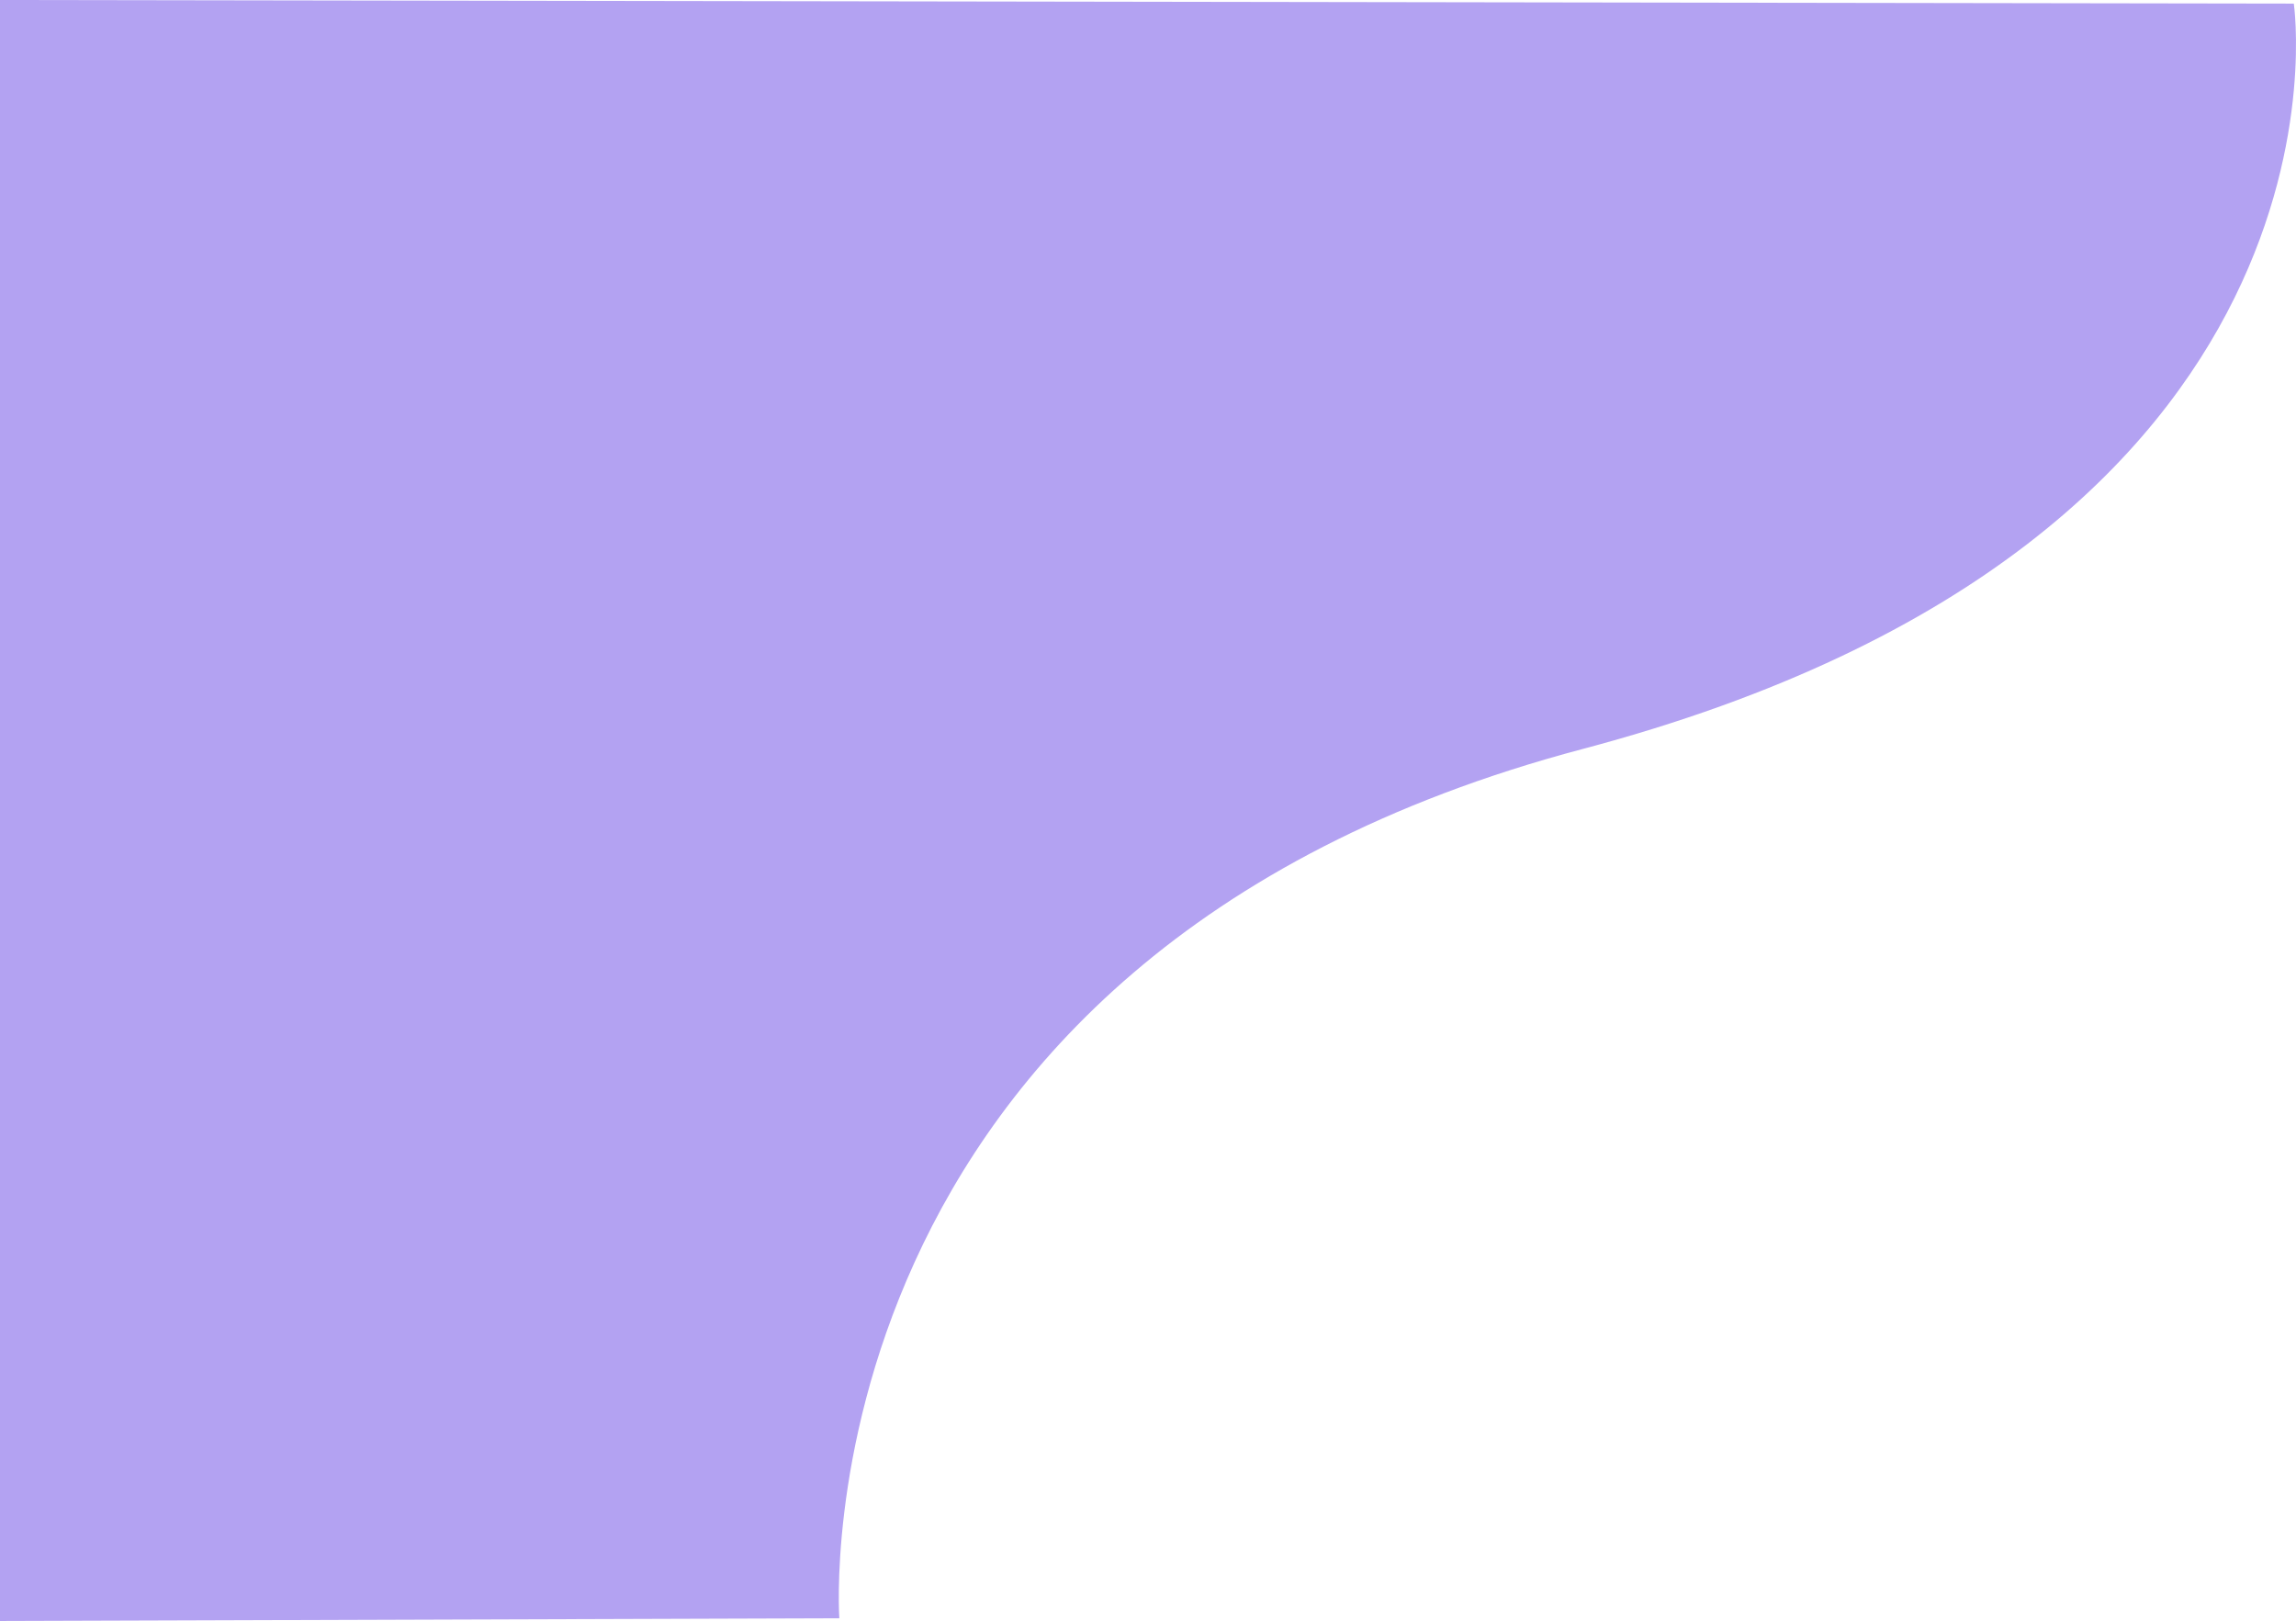 <svg xmlns="http://www.w3.org/2000/svg" width="1528.11" height="1078.839" viewBox="0 0 1528.11 1078.839"><path d="M4964.605,3.554s52.6,356.793-473.354,496.1S3996.574,1078.2,3996.574,1078.2l-558.617,1.8V1.161Z" transform="translate(-3437.956 -1.161)" fill="#b3a2f2"/></svg>